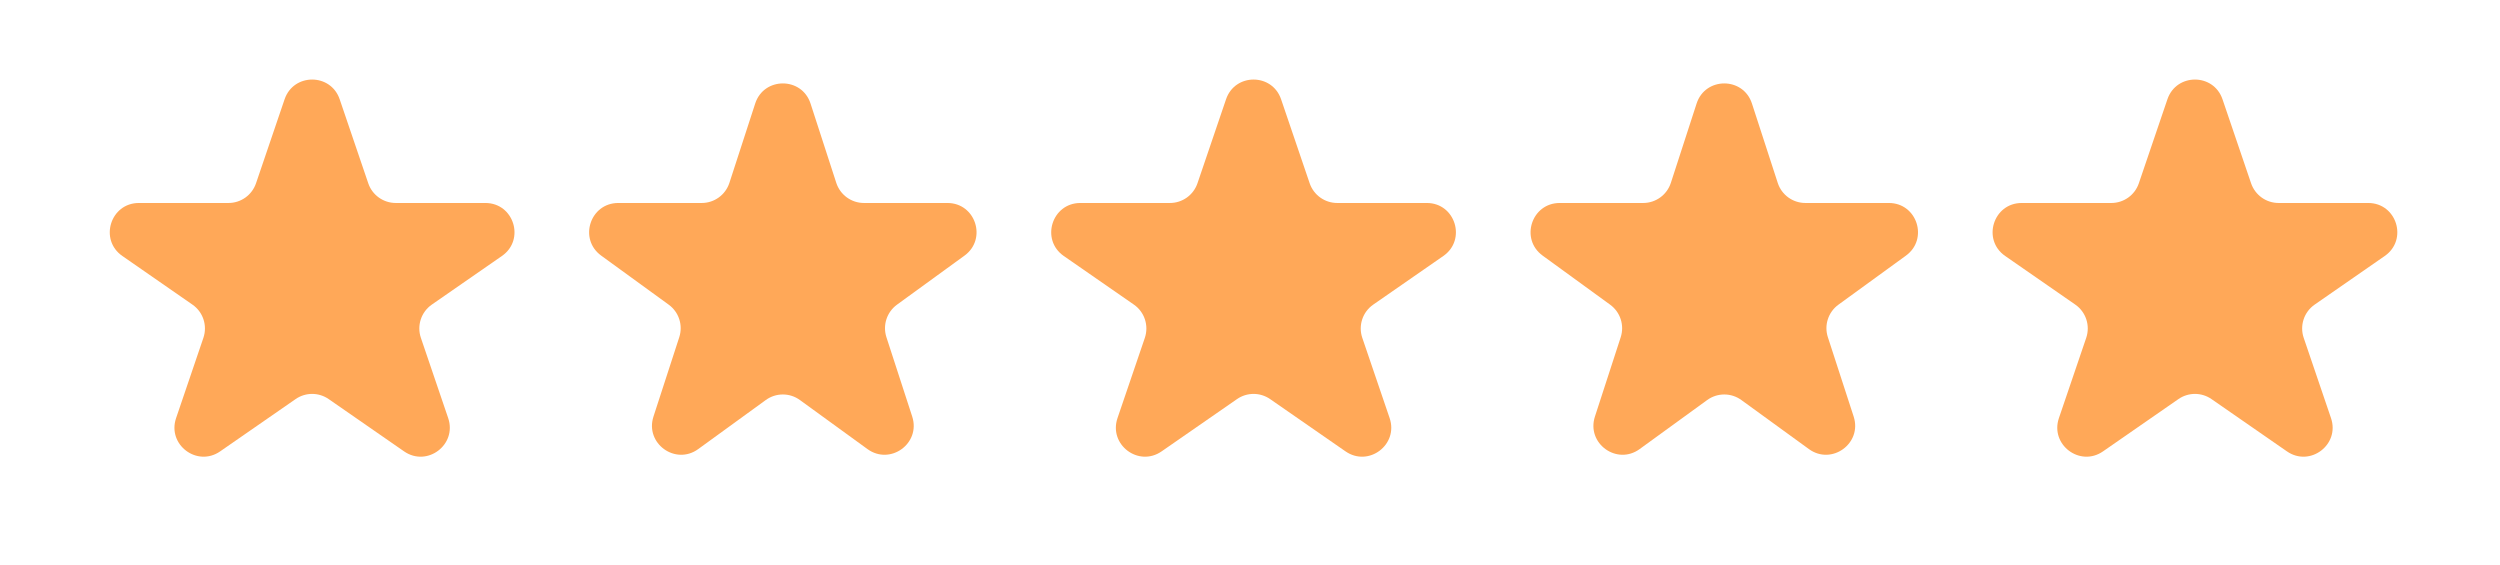 <svg width="62" height="14" viewBox="0 0 62 14" fill="none" xmlns="http://www.w3.org/2000/svg">
<path d="M7.058 2.462C7.28 1.81 8.202 1.81 8.424 2.462L9.133 4.546C9.232 4.838 9.507 5.034 9.816 5.034H12.037C12.744 5.034 13.029 5.945 12.448 6.348L10.709 7.554C10.445 7.737 10.334 8.074 10.438 8.379L11.115 10.369C11.339 11.028 10.593 11.591 10.021 11.194L8.152 9.898C7.905 9.726 7.577 9.726 7.33 9.898L5.46 11.194C4.889 11.591 4.142 11.028 4.367 10.369L5.044 8.379C5.148 8.074 5.037 7.737 4.772 7.554L3.034 6.348C2.453 5.945 2.738 5.034 3.445 5.034H5.666C5.975 5.034 6.249 4.838 6.349 4.546L7.058 2.462Z" fill="#FFA858"/>
<path d="M18.729 2.567C18.945 1.903 19.885 1.903 20.101 2.567L20.74 4.536C20.837 4.833 21.114 5.034 21.426 5.034H23.496C24.195 5.034 24.485 5.928 23.92 6.339L22.245 7.556C21.993 7.74 21.887 8.065 21.983 8.362L22.623 10.331C22.839 10.996 22.079 11.548 21.513 11.137L19.838 9.921C19.586 9.737 19.244 9.737 18.991 9.921L17.316 11.137C16.751 11.548 15.99 10.996 16.206 10.331L16.846 8.362C16.942 8.065 16.837 7.74 16.584 7.556L14.909 6.339C14.344 5.928 14.634 5.034 15.333 5.034H17.403C17.715 5.034 17.992 4.833 18.089 4.536L18.729 2.567Z" fill="#FFA858"/>
<path d="M30.406 2.462C30.628 1.81 31.549 1.81 31.771 2.462L32.48 4.546C32.58 4.838 32.855 5.034 33.163 5.034H35.385C36.091 5.034 36.376 5.945 35.795 6.348L34.057 7.554C33.792 7.737 33.681 8.074 33.785 8.379L34.463 10.369C34.687 11.028 33.941 11.591 33.369 11.194L31.5 9.898C31.252 9.726 30.925 9.726 30.677 9.898L28.808 11.194C28.236 11.591 27.49 11.028 27.714 10.369L28.392 8.379C28.495 8.074 28.385 7.737 28.12 7.554L26.381 6.348C25.801 5.945 26.086 5.034 26.793 5.034H29.014C29.323 5.034 29.597 4.838 29.697 4.546L30.406 2.462Z" fill="#FFA858"/>
<path d="M42.076 2.567C42.292 1.903 43.232 1.903 43.448 2.567L44.088 4.536C44.184 4.833 44.461 5.034 44.774 5.034H46.844C47.543 5.034 47.833 5.928 47.268 6.339L45.593 7.556C45.34 7.74 45.234 8.065 45.331 8.362L45.971 10.331C46.187 10.996 45.426 11.548 44.861 11.137L43.186 9.921C42.933 9.737 42.591 9.737 42.338 9.921L40.663 11.137C40.098 11.548 39.338 10.996 39.554 10.331L40.194 8.362C40.29 8.065 40.184 7.74 39.931 7.556L38.257 6.339C37.691 5.928 37.982 5.034 38.681 5.034H40.751C41.063 5.034 41.34 4.833 41.437 4.536L42.076 2.567Z" fill="#FFA858"/>
<path d="M53.752 2.462C53.974 1.81 54.896 1.81 55.118 2.462L55.827 4.546C55.927 4.838 56.201 5.034 56.51 5.034H58.731C59.438 5.034 59.723 5.945 59.142 6.348L57.404 7.554C57.139 7.737 57.028 8.074 57.132 8.379L57.809 10.369C58.034 11.028 57.287 11.591 56.716 11.194L54.846 9.898C54.599 9.726 54.271 9.726 54.024 9.898L52.155 11.194C51.583 11.591 50.837 11.028 51.061 10.369L51.738 8.379C51.842 8.074 51.731 7.737 51.467 7.554L49.728 6.348C49.147 5.945 49.432 5.034 50.139 5.034H52.361C52.669 5.034 52.944 4.838 53.043 4.546L53.752 2.462Z" fill="#FFA858"/>
</svg>
